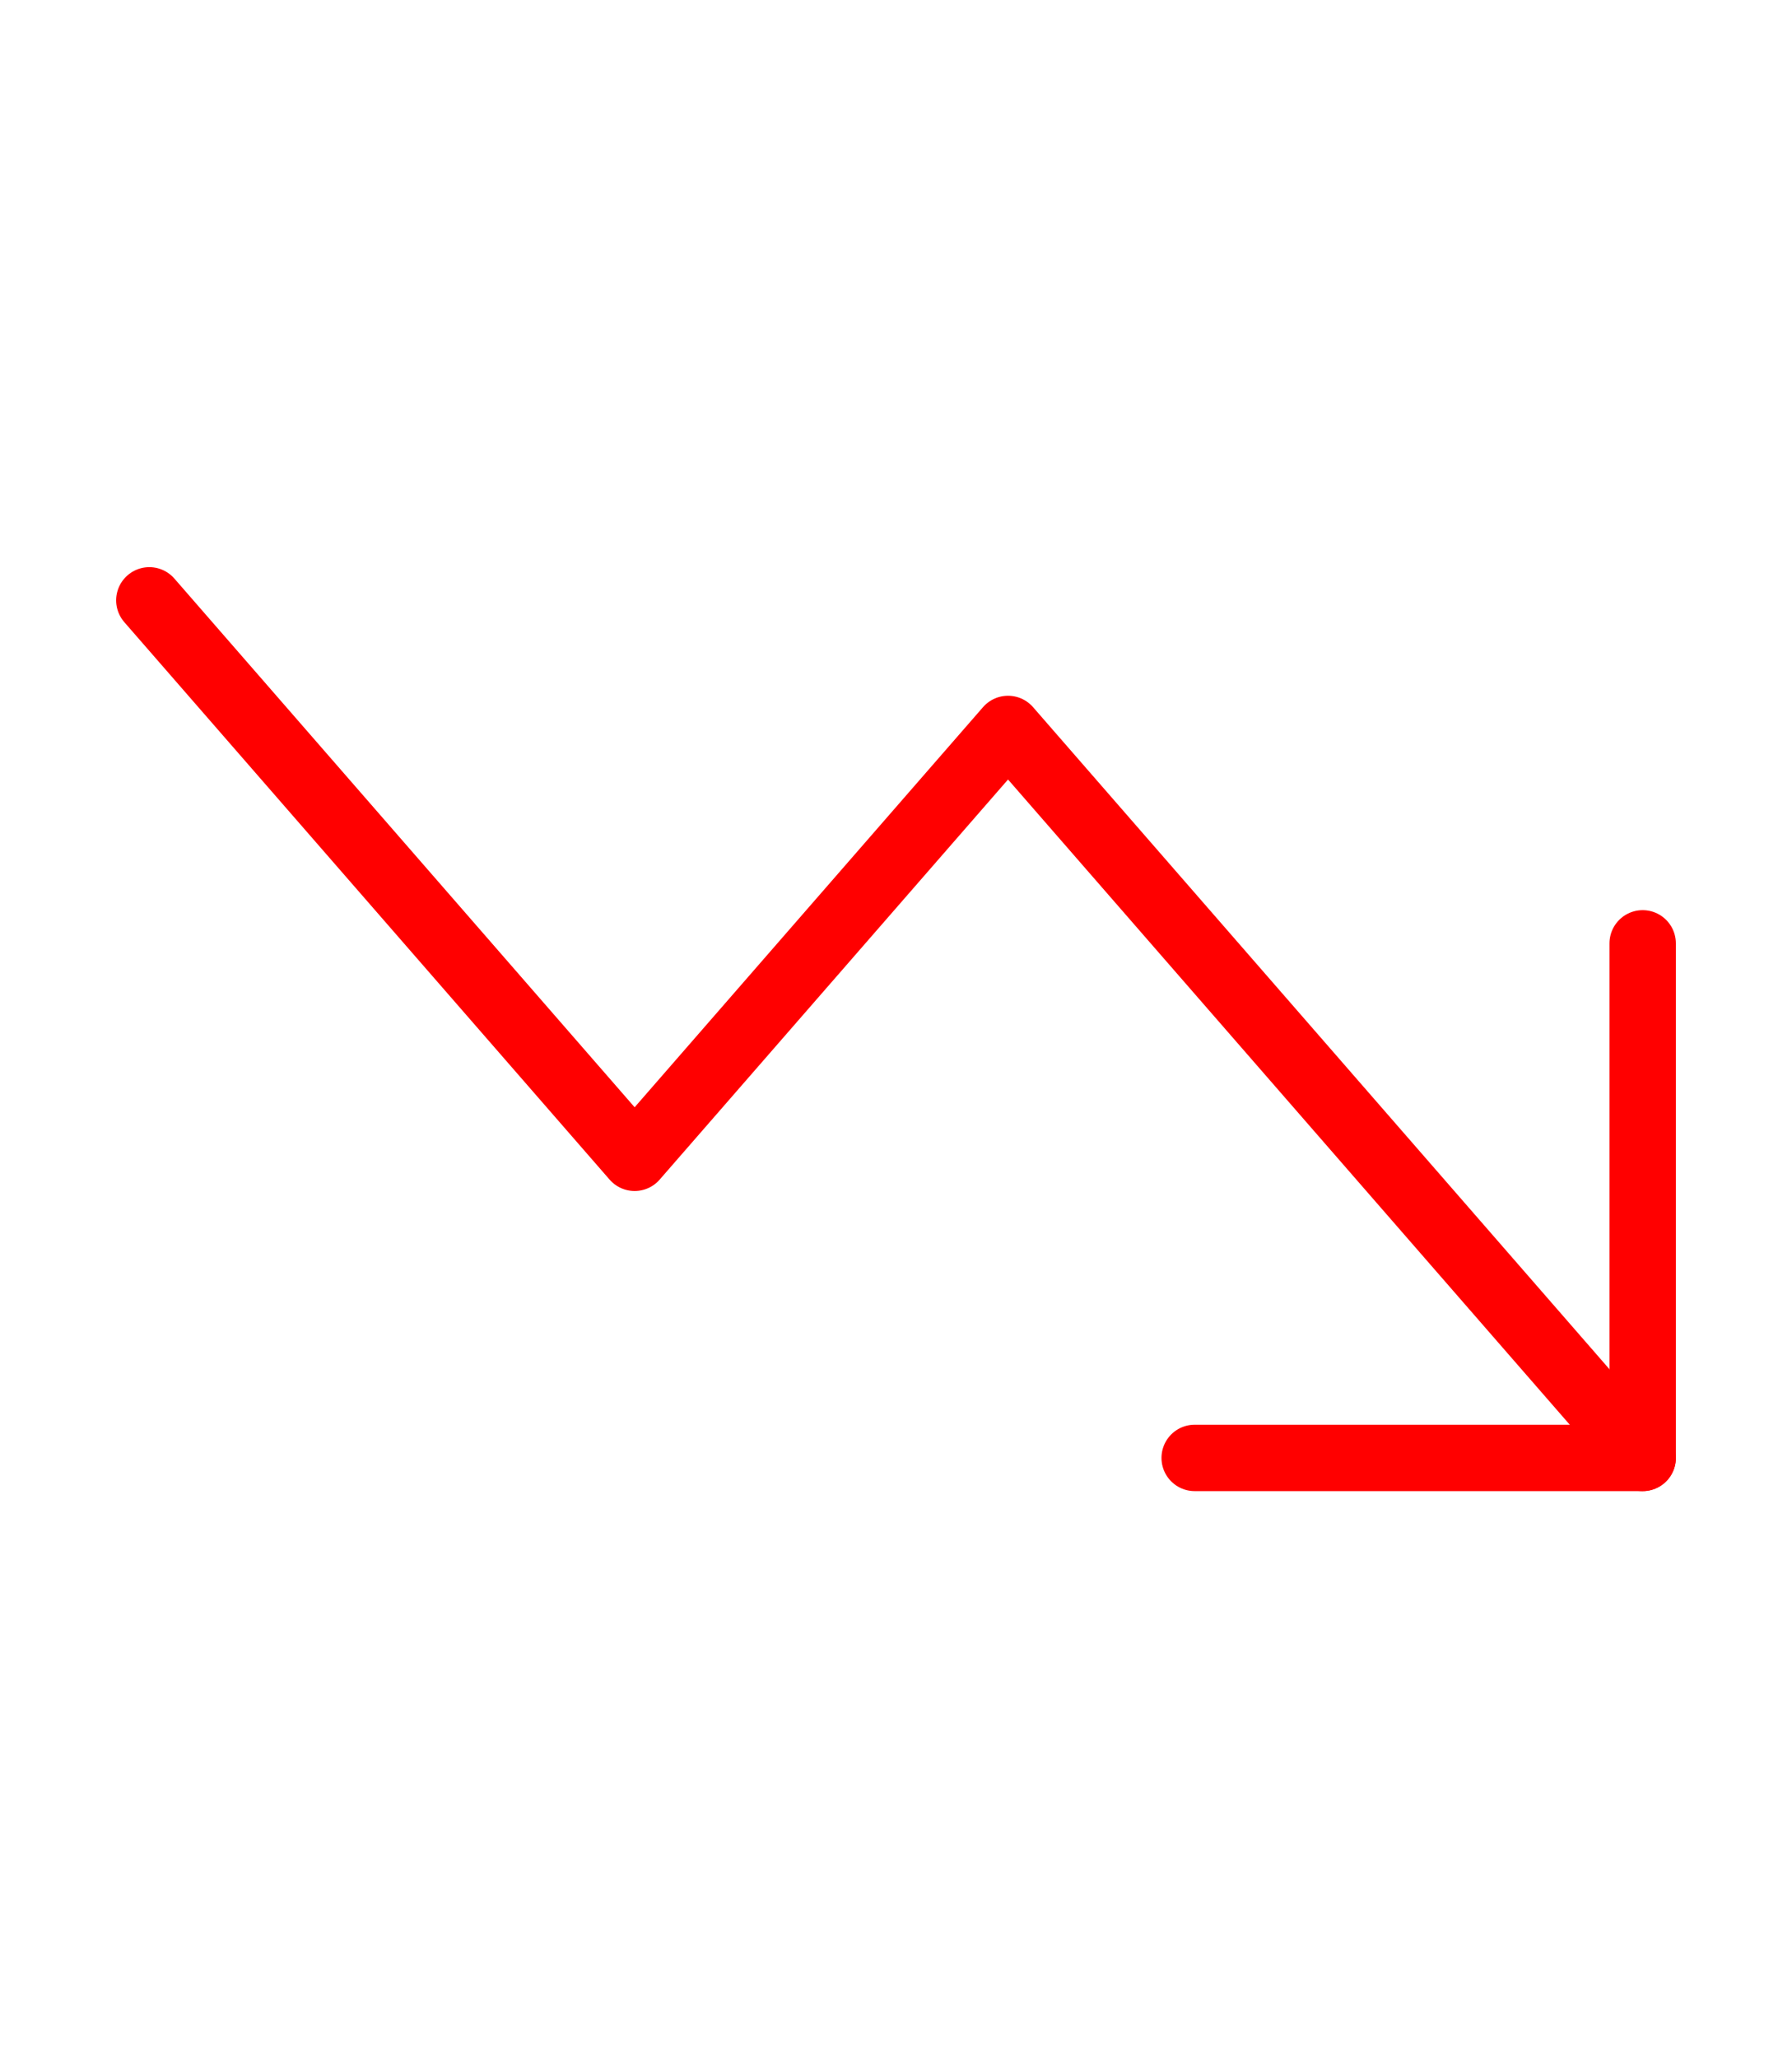 <svg width="27" height="31" viewBox="0 0 27 31" fill="none" xmlns="http://www.w3.org/2000/svg">
<path d="M18 21.958H24.75V14.208" stroke="#FF0000" stroke-linecap="round" stroke-linejoin="round"/>
<path d="M24.75 21.958L15.188 10.979L9.562 17.438L2.25 9.042" stroke="#FF0000" stroke-linecap="round" stroke-linejoin="round"/>
</svg>
